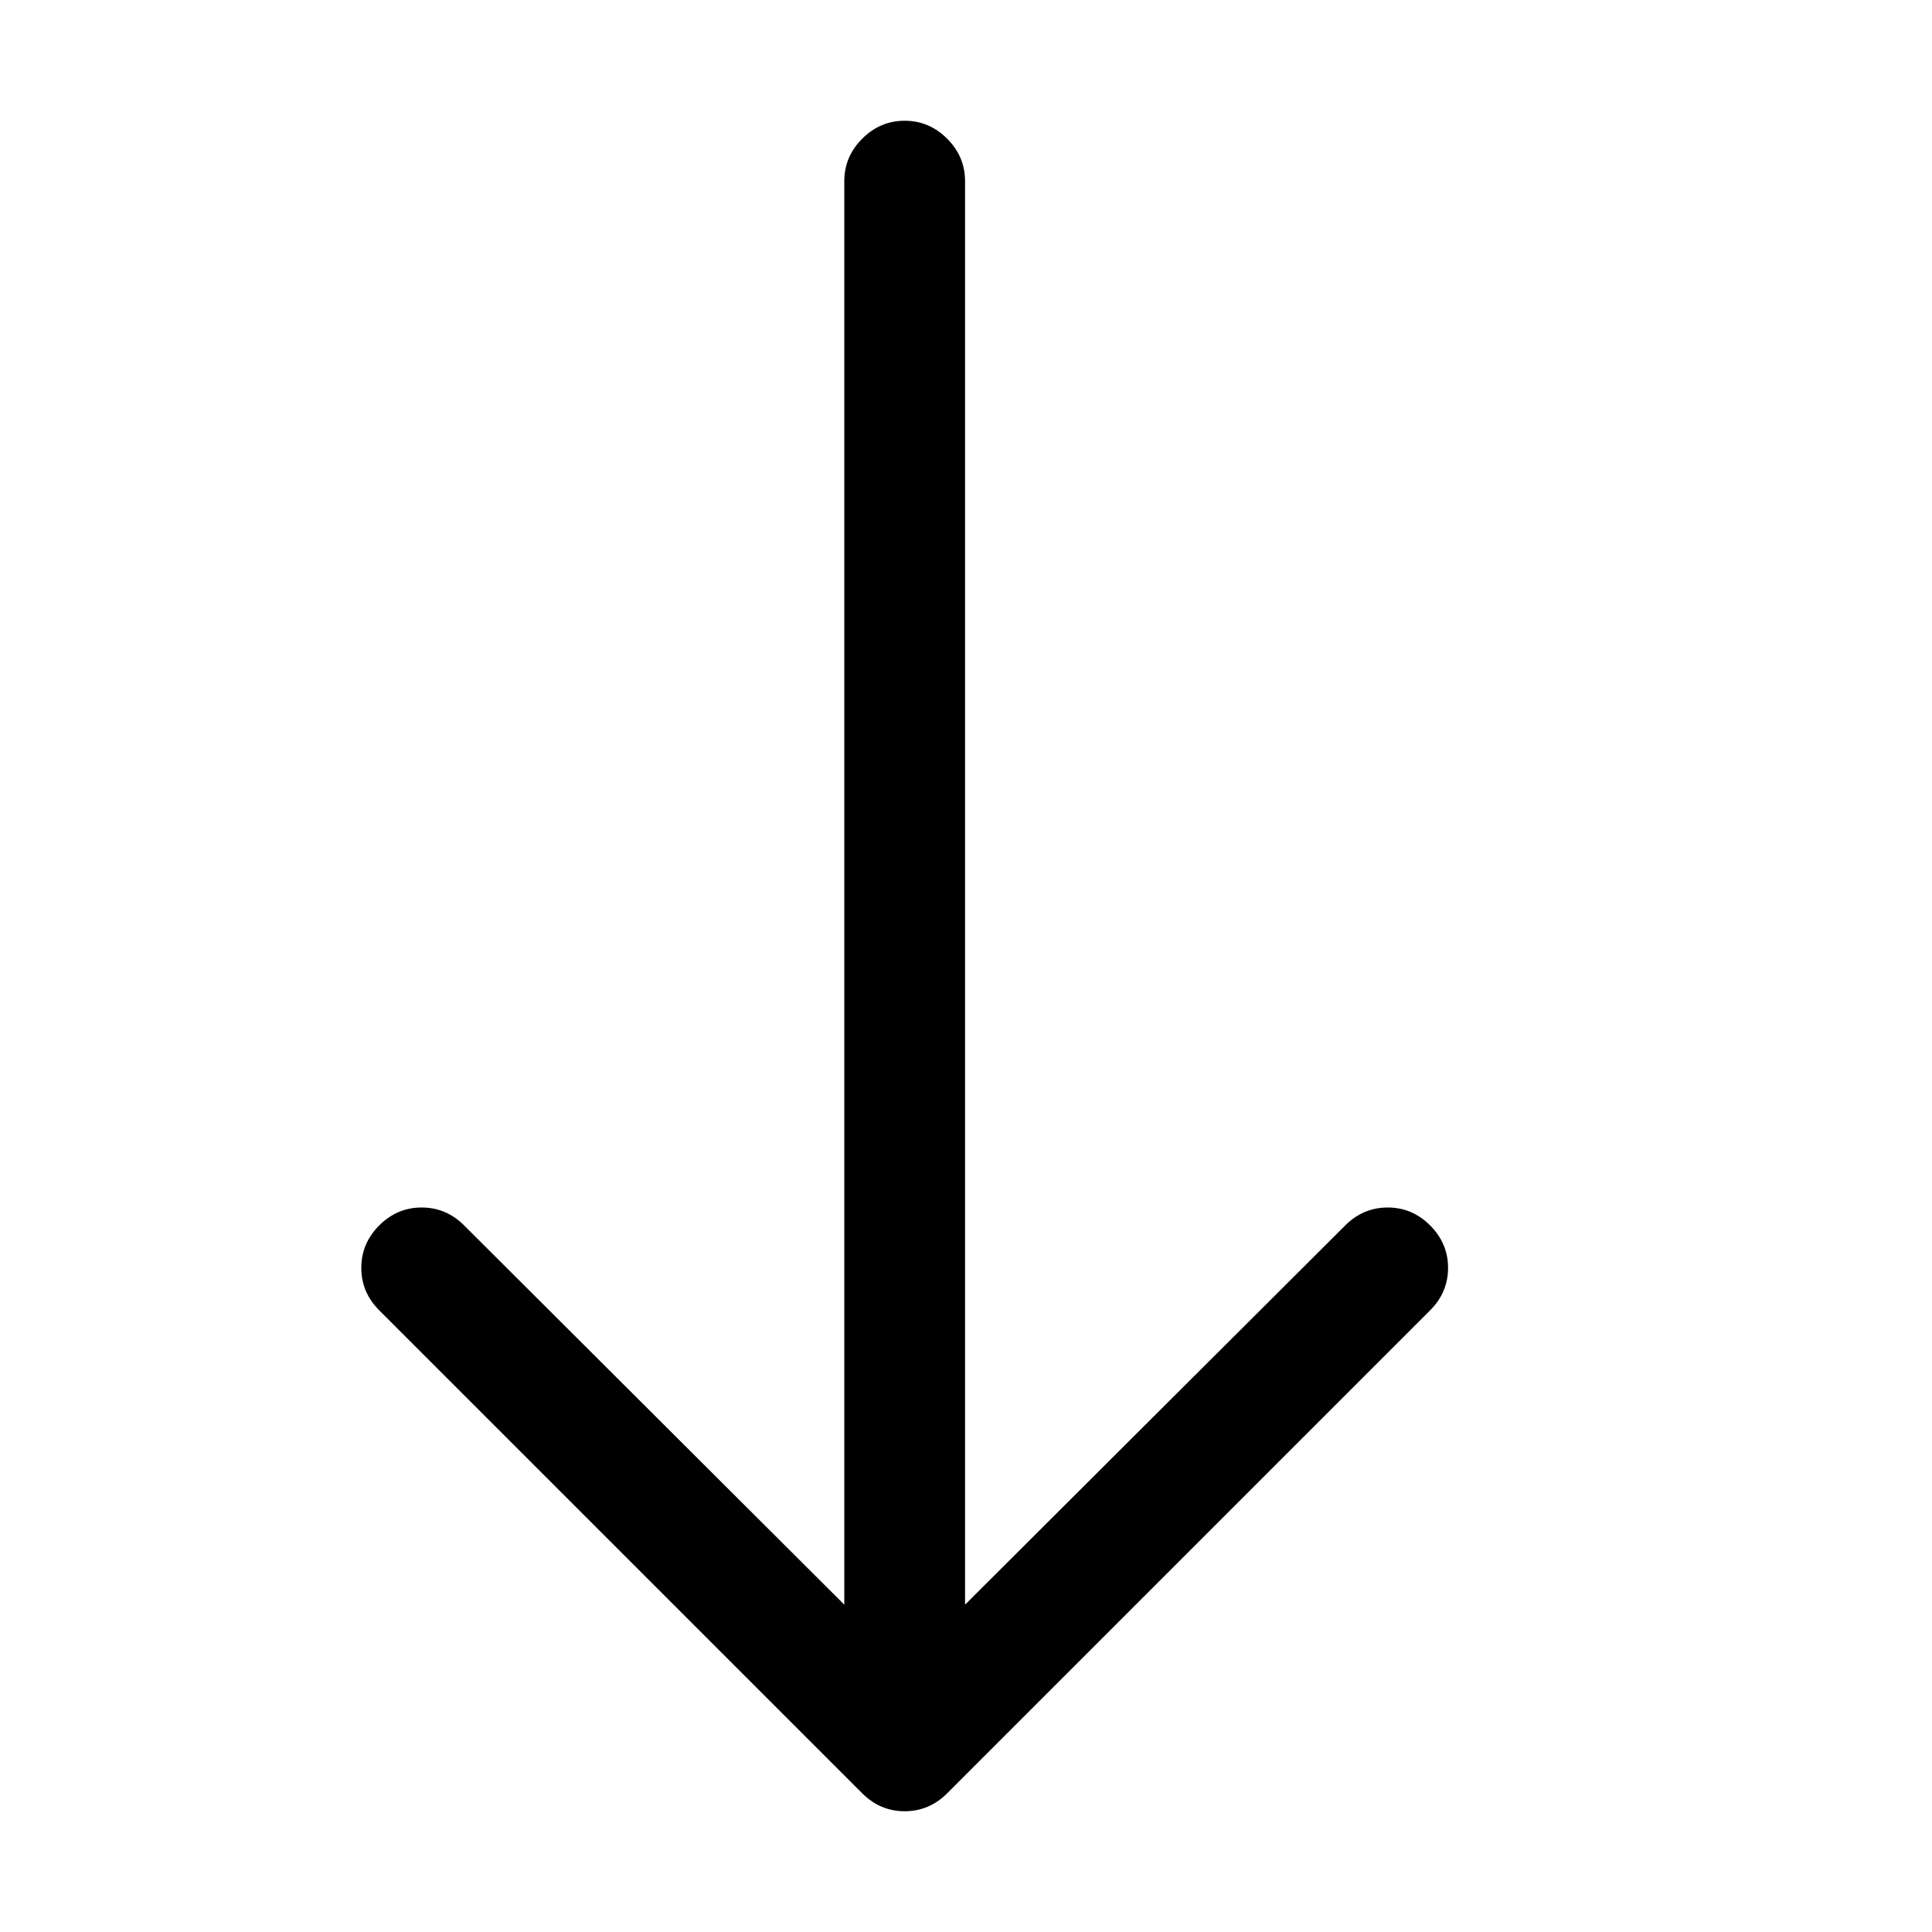 <svg id="Layer_1" data-name="Layer 1" xmlns="http://www.w3.org/2000/svg" viewBox="0 0 2048 2048"><title>idt-patients-down-arrow</title><path d="M1004,147q19,19,19,45V1701l403-402q19-19,45-19t45,19q19,19,19,45t-19,45l-512,512q-19,19-45,19t-45-19L402,1389q-19-19-19-45t19-45q19-19,45-19t45,19l403,402V192q0-26,19-45t45-19Q985,128,1004,147Z"/></svg>